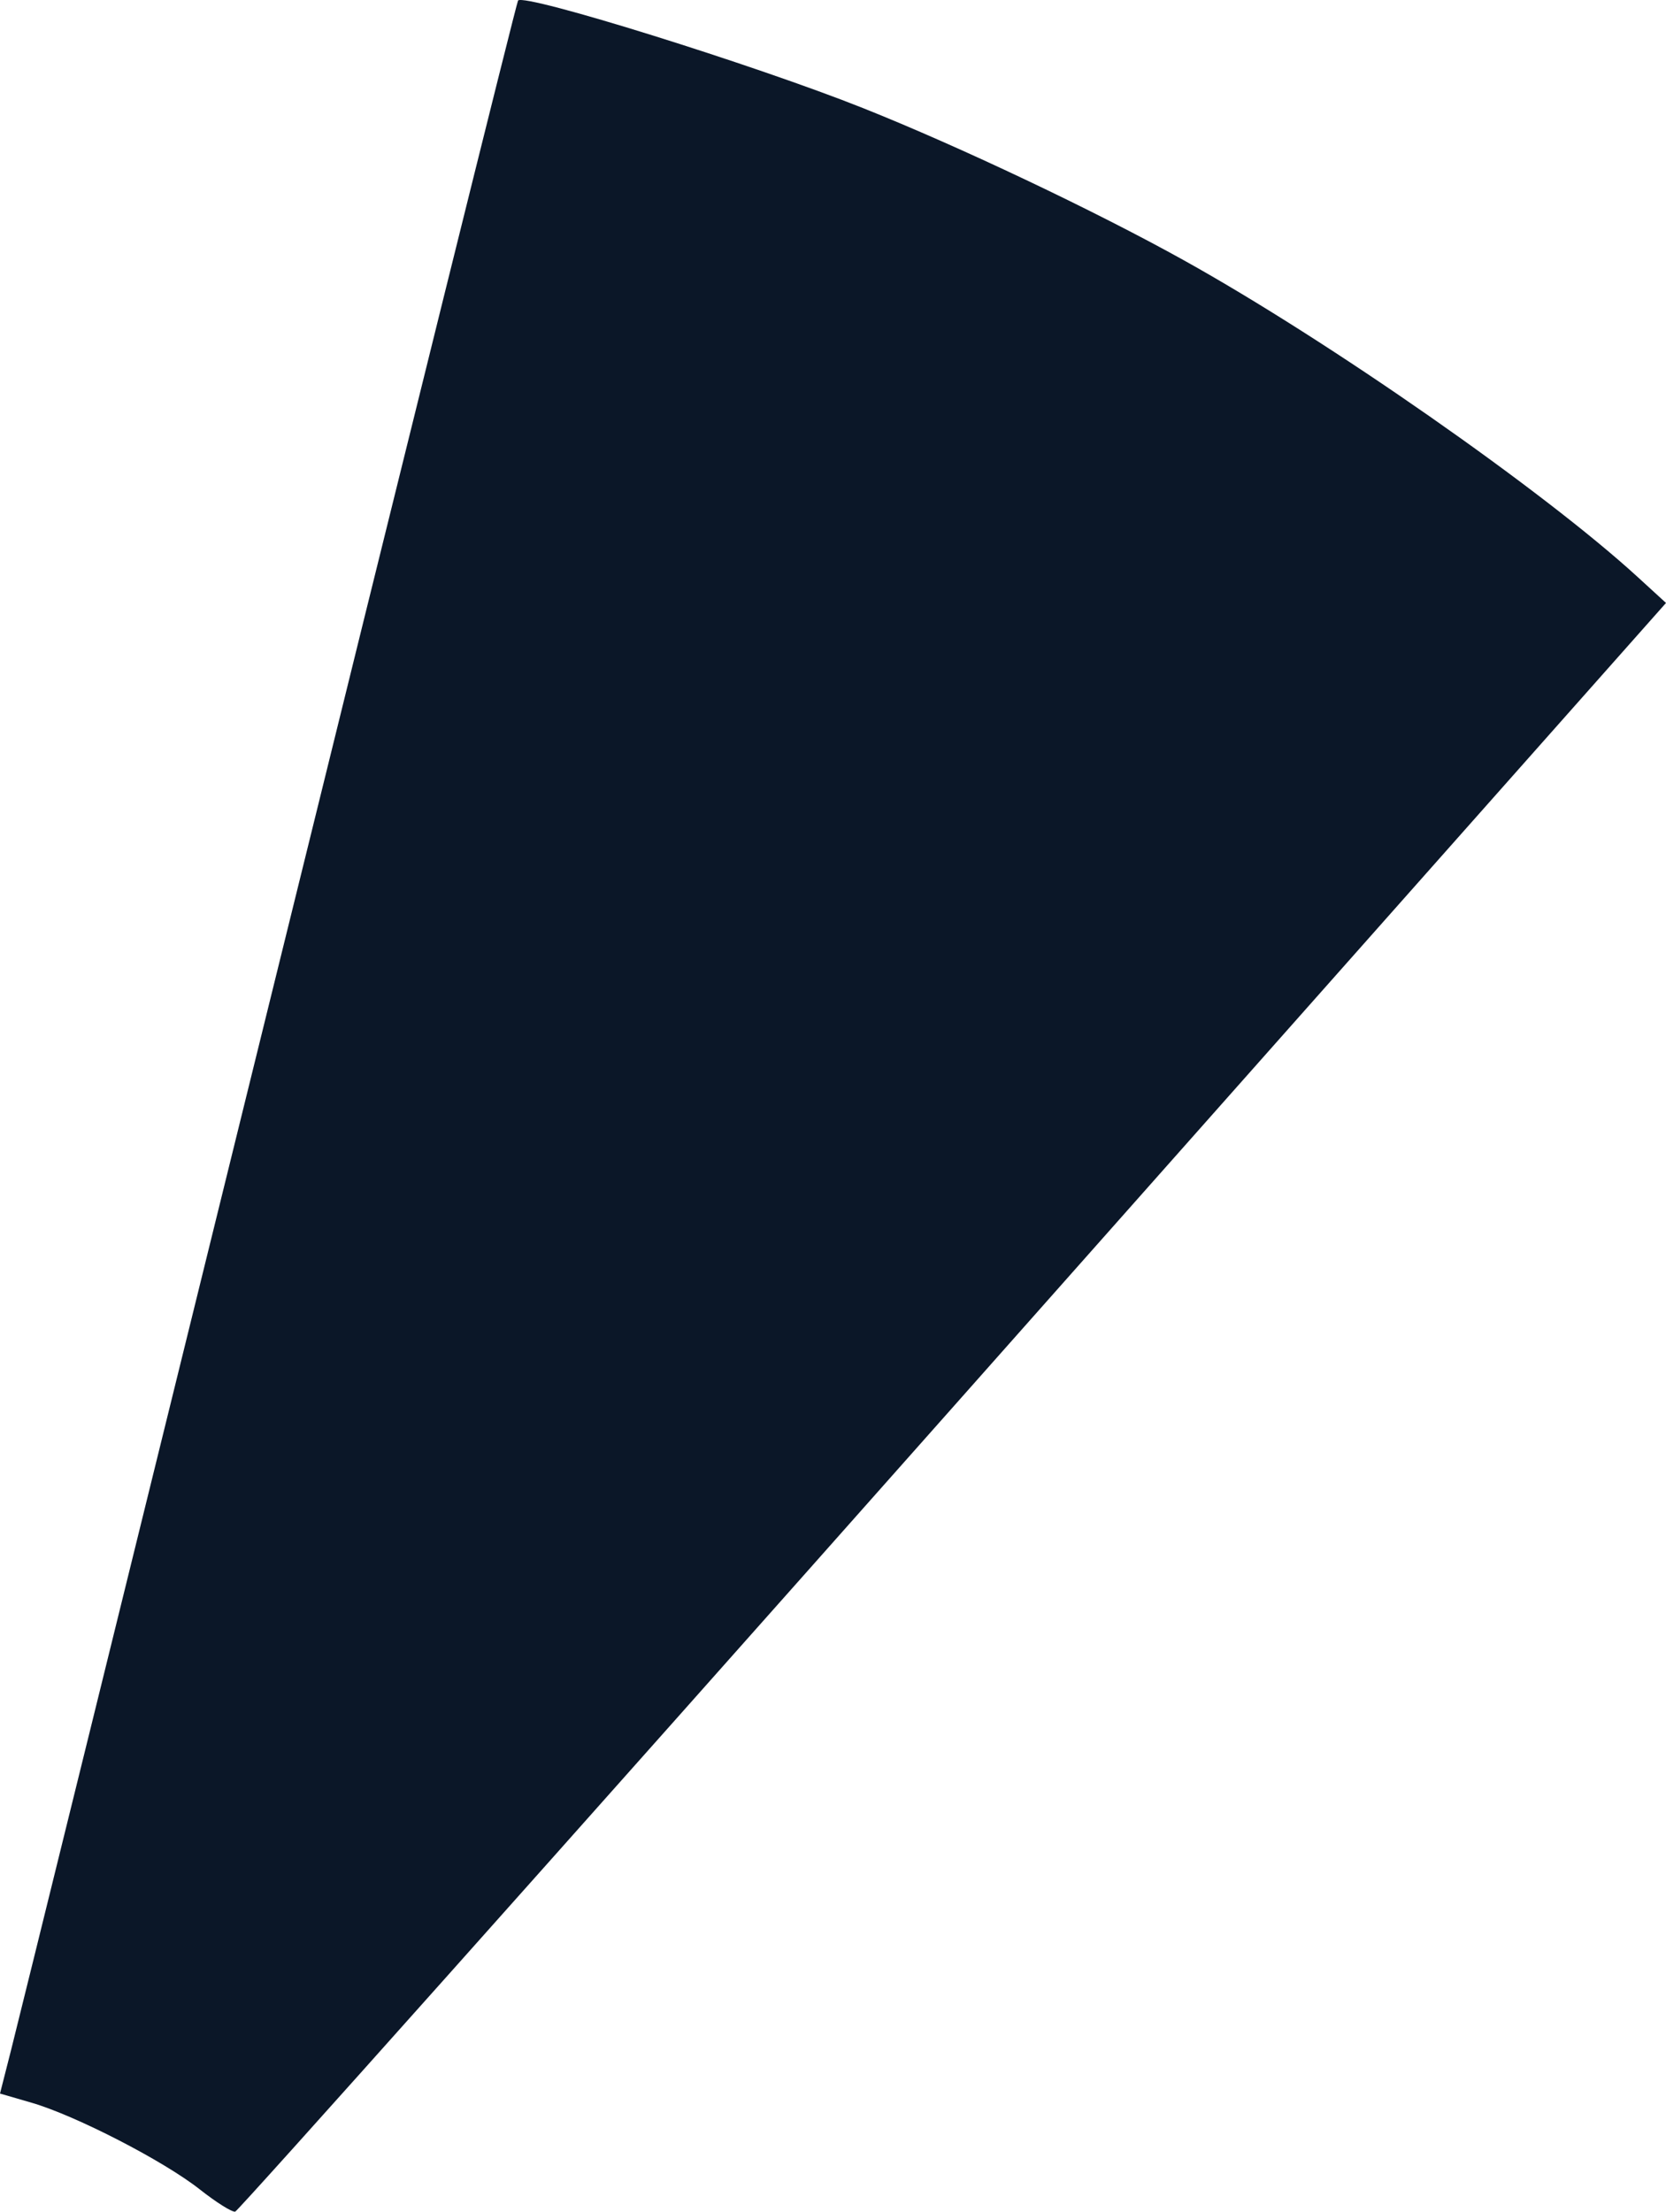 <?xml version="1.0" encoding="UTF-8" standalone="no"?>
<svg
   viewBox="0 0 4244.491 5634.174"
   width="4244.491"
   height="5634.174"
   version="1.1"
   id="svg20"
   xmlns="http://www.w3.org/2000/svg"
   xmlns:svg="http://www.w3.org/2000/svg">
  <desc
     id="desc1">Skizze3.dxf - scale = 25.400000, origin = (0.000000, 0.000000), method = file</desc>
  <defs
     id="defs4" />
  <g
     id="g20"
     transform="translate(-21305.45,6092.525)">
    <path
       style="fill:#0b1728;stroke-width:15.285"
       d="m 21814.087,-515.362 c -91.637,-72.328 -316.046,-187.937 -427.95,-220.468 l -80.687,-23.456 28.077,-110.232 c 15.442,-60.628 311.027,-1258.928 656.857,-2662.889 345.829,-1403.962 631.553,-2555.441 634.942,-2558.843 18.192,-18.264 602.356,163.945 879.141,274.216 244.028,97.22 589.777,261.207 816.421,387.222 370.508,206.005 915.89,586.571 1157.157,807.461 l 71.896,65.823 -1815.537,2047.336 c -998.545,1126.035 -1821.916,2048.869 -1829.713,2050.744 -7.798,1.875 -48.57,-23.737 -90.604,-56.914 z"
       id="path23" />
  </g>
</svg>

